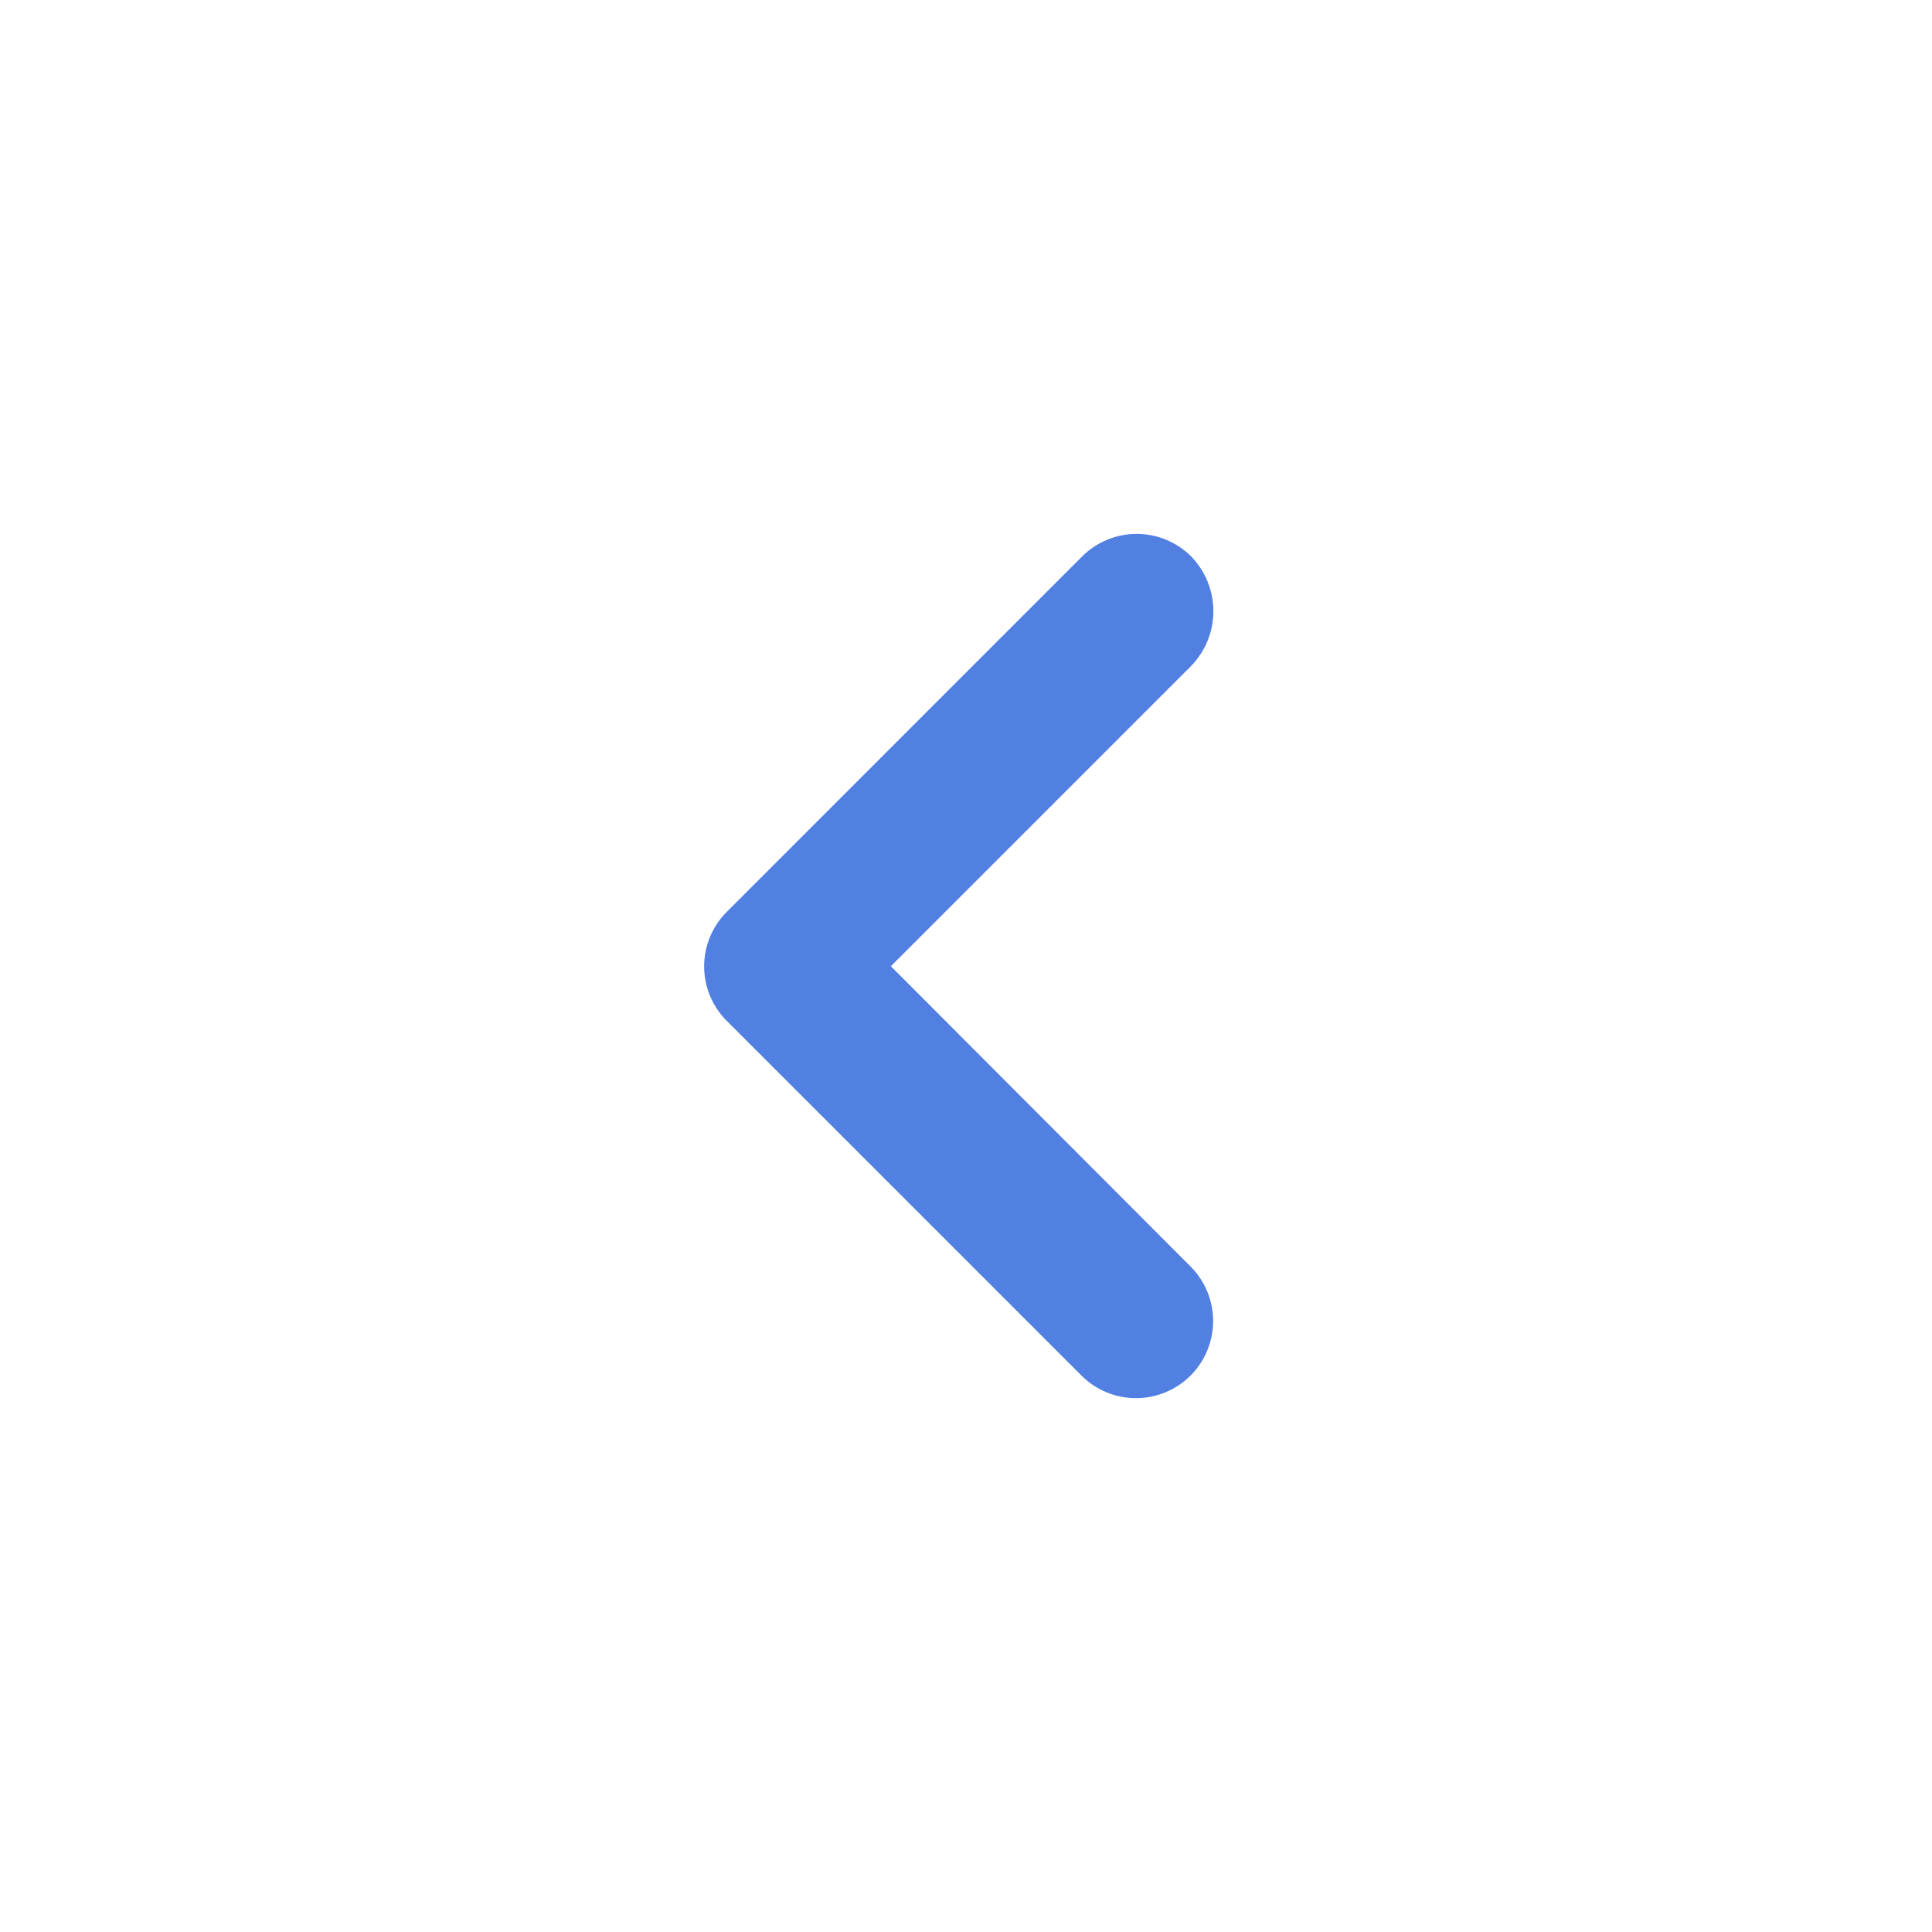 <svg width="26" height="26" viewBox="0 0 26 26" fill="none" xmlns="http://www.w3.org/2000/svg">
<path d="M16.031 7.489C15.934 7.392 15.82 7.316 15.694 7.264C15.568 7.211 15.433 7.185 15.297 7.185C15.16 7.185 15.025 7.211 14.899 7.264C14.773 7.316 14.659 7.392 14.562 7.489L9.781 12.271C9.684 12.367 9.608 12.482 9.555 12.607C9.503 12.733 9.476 12.868 9.476 13.005C9.476 13.141 9.503 13.276 9.555 13.402C9.608 13.528 9.684 13.643 9.781 13.739L14.562 18.52C14.757 18.711 15.02 18.817 15.293 18.816C15.567 18.814 15.828 18.705 16.022 18.512C16.215 18.318 16.324 18.057 16.326 17.783C16.327 17.51 16.221 17.247 16.03 17.052L11.989 13.003L16.031 8.961C16.222 8.764 16.329 8.5 16.329 8.225C16.329 7.95 16.222 7.686 16.031 7.489V7.489Z" fill="#5280E2"/>
</svg>
